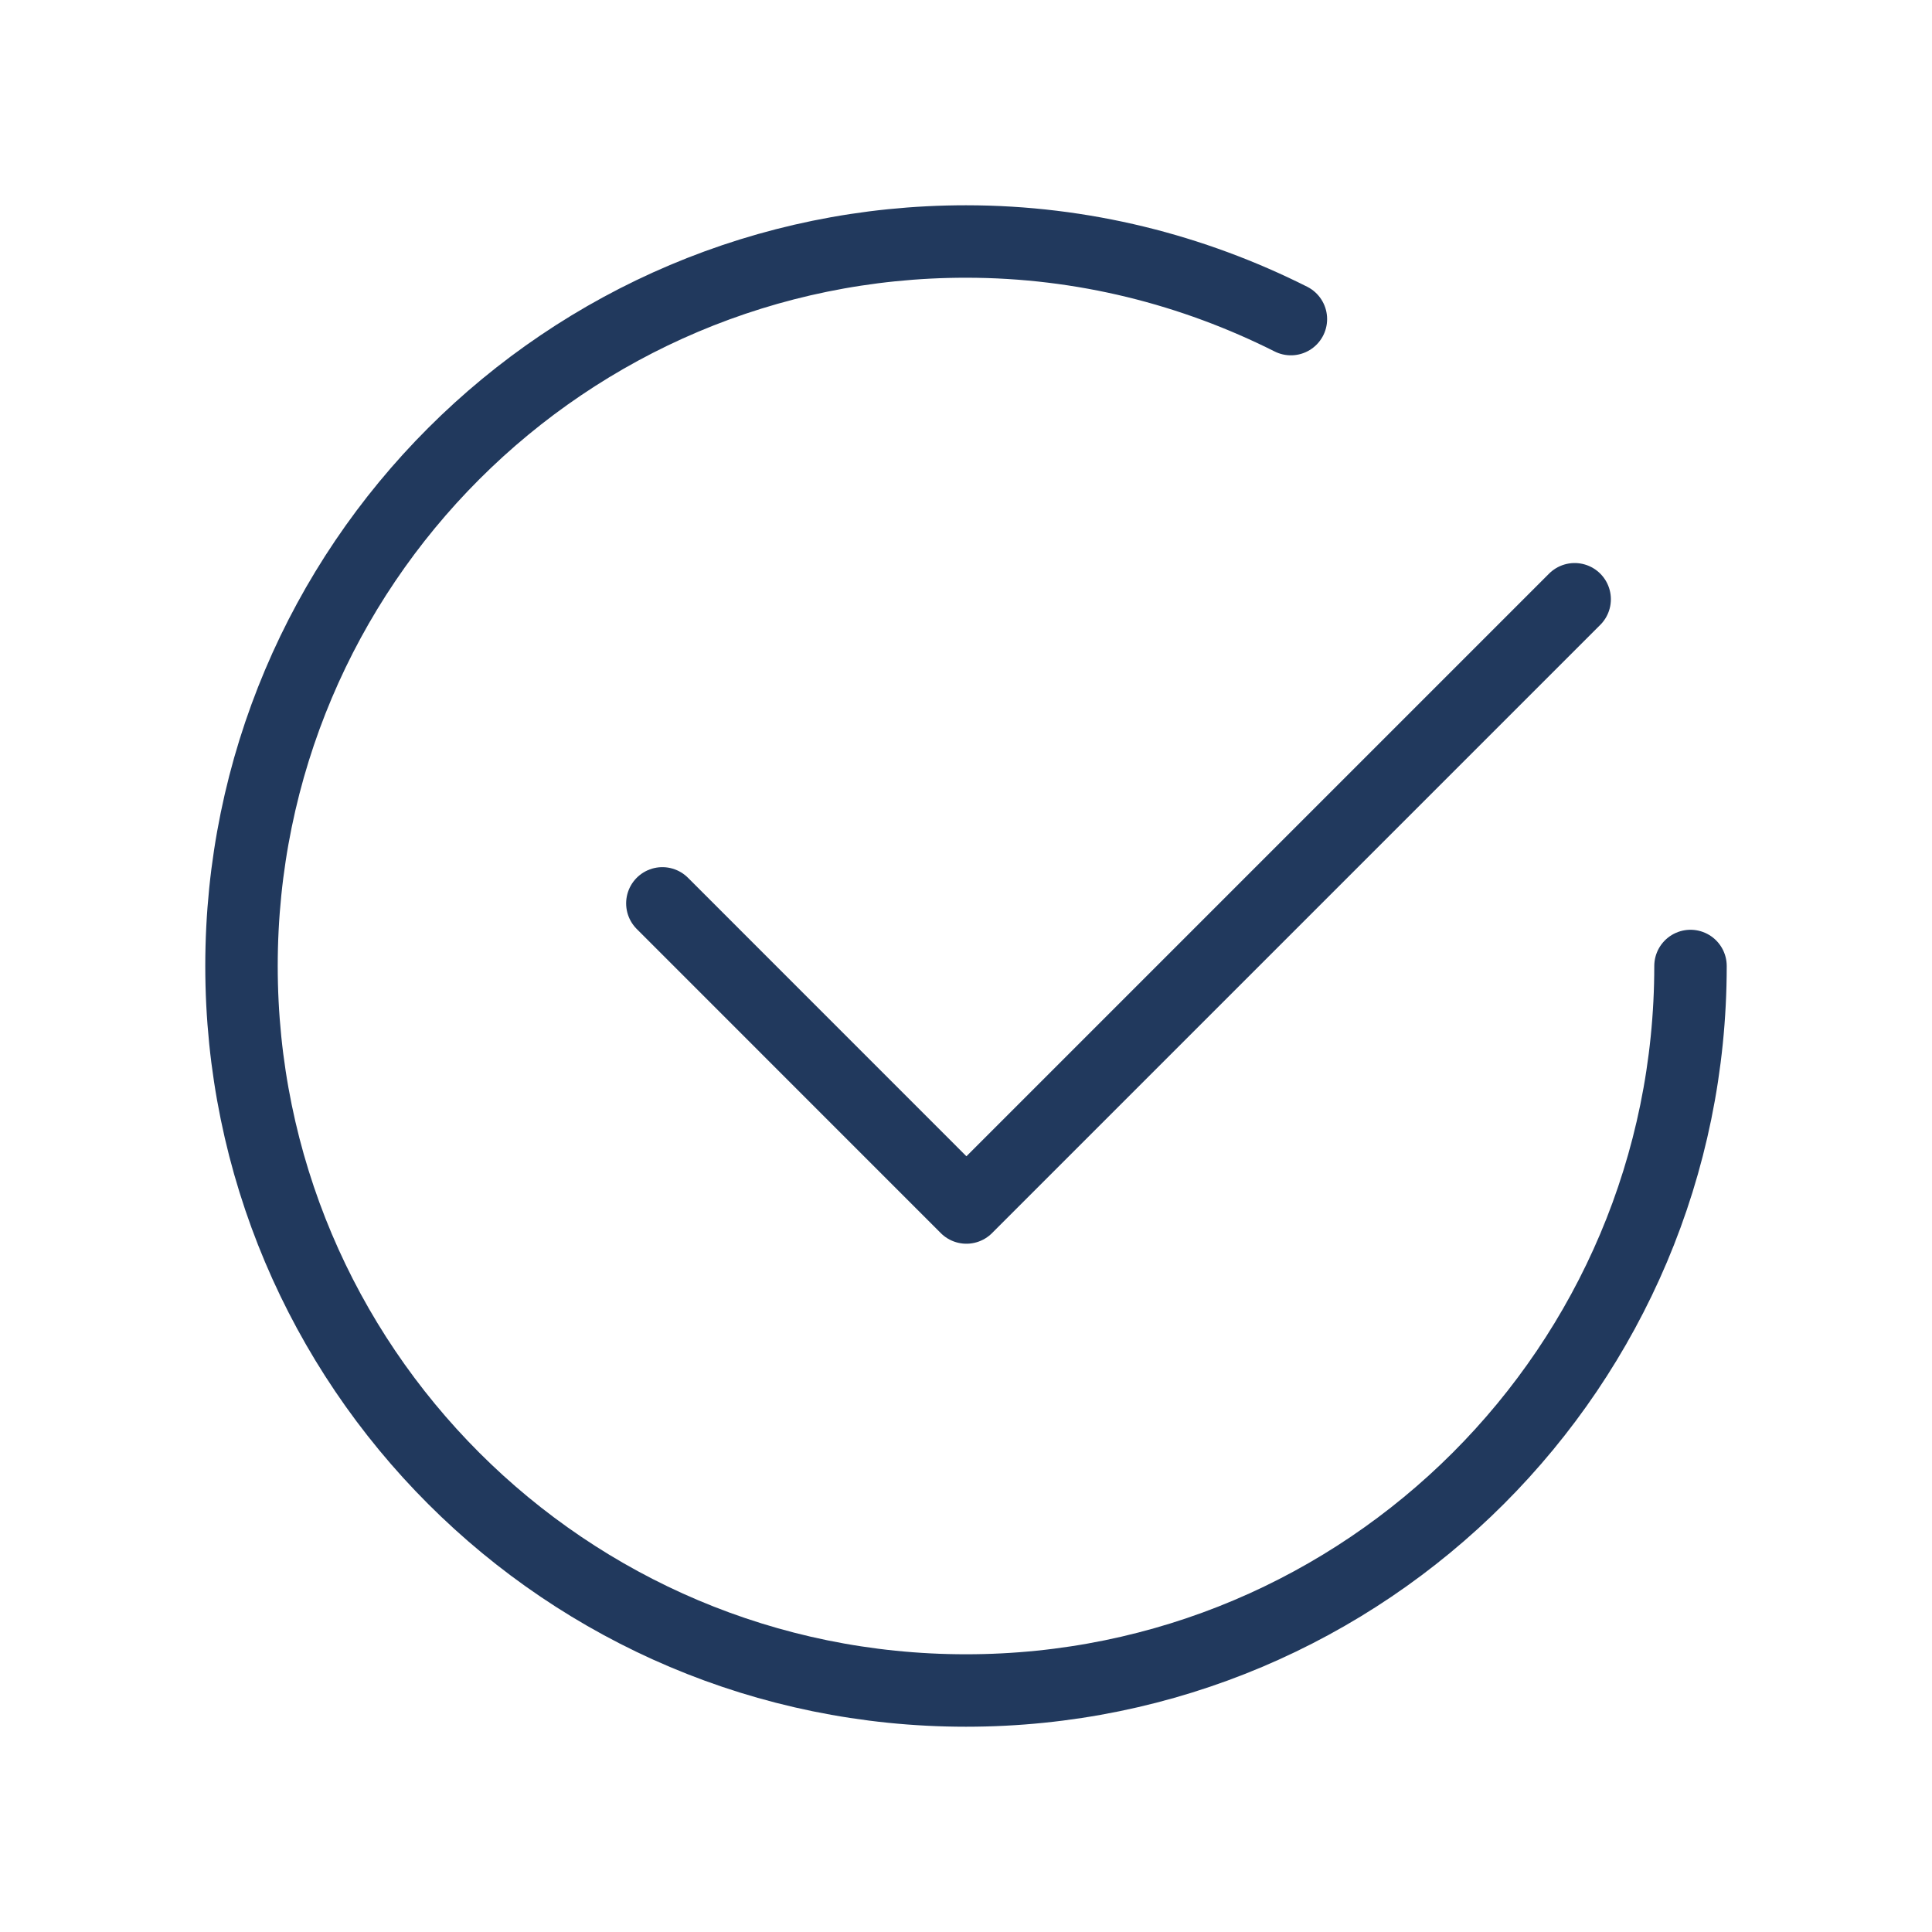 <svg width="80" height="80" viewBox="0 0 80 80" fill="none" xmlns="http://www.w3.org/2000/svg">
<path d="M65.203 24.814L40.017 50L27.427 37.407" stroke="#21395D" stroke-width="3" stroke-linecap="round" stroke-linejoin="round"/>
<path d="M70 40C70 56.57 56.57 70 40 70C23.43 70 10 56.57 10 40C10 23.43 23.43 10 40 10C44.843 10 49.403 11.177 53.453 13.213" stroke="#21395D" stroke-width="3" stroke-linecap="round" stroke-linejoin="round"/>
</svg>
